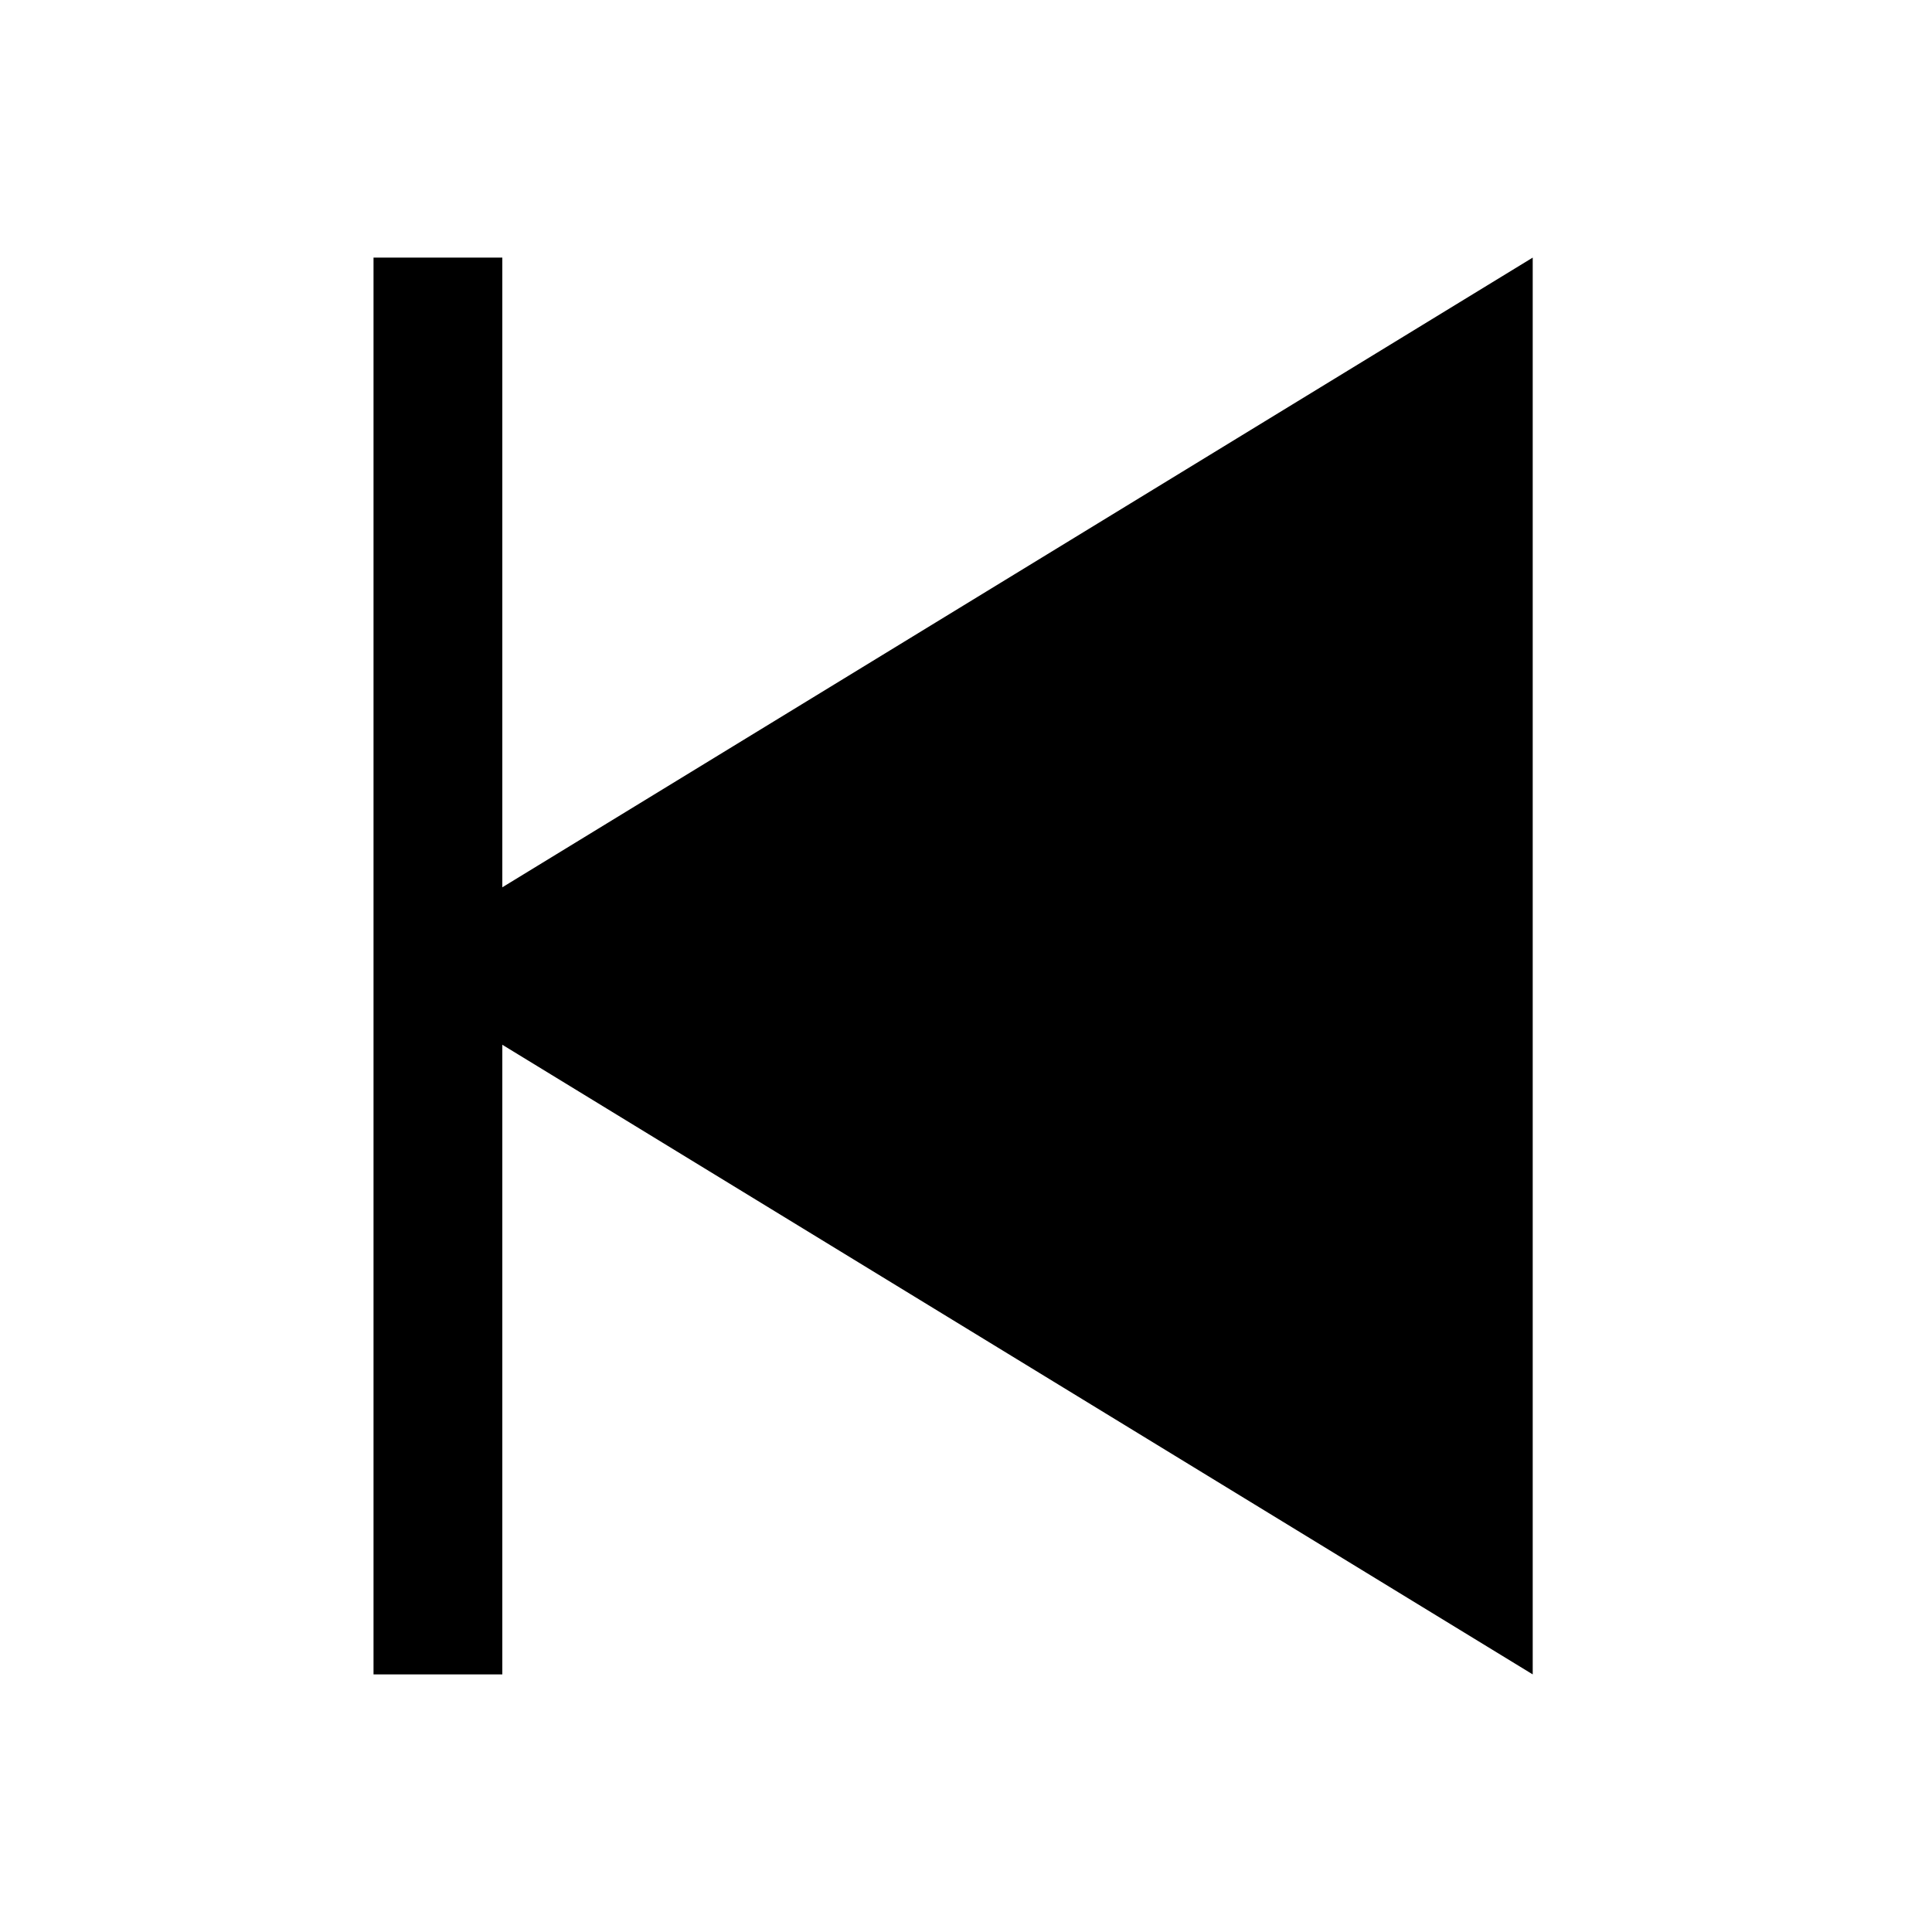 <?xml version="1.0"?>
<svg xmlns="http://www.w3.org/2000/svg" viewBox="0 0 30 30">
 <g>
  <title>Layer 1</title>
  <path id="svg_2" d="m23.8,4l-16,9.778l0,-9.778l-2,0l0,22l2,0l0,-9.777l16,9.777" stroke-linecap="null" stroke-linejoin="null" fill="black"/>
 </g>
</svg>